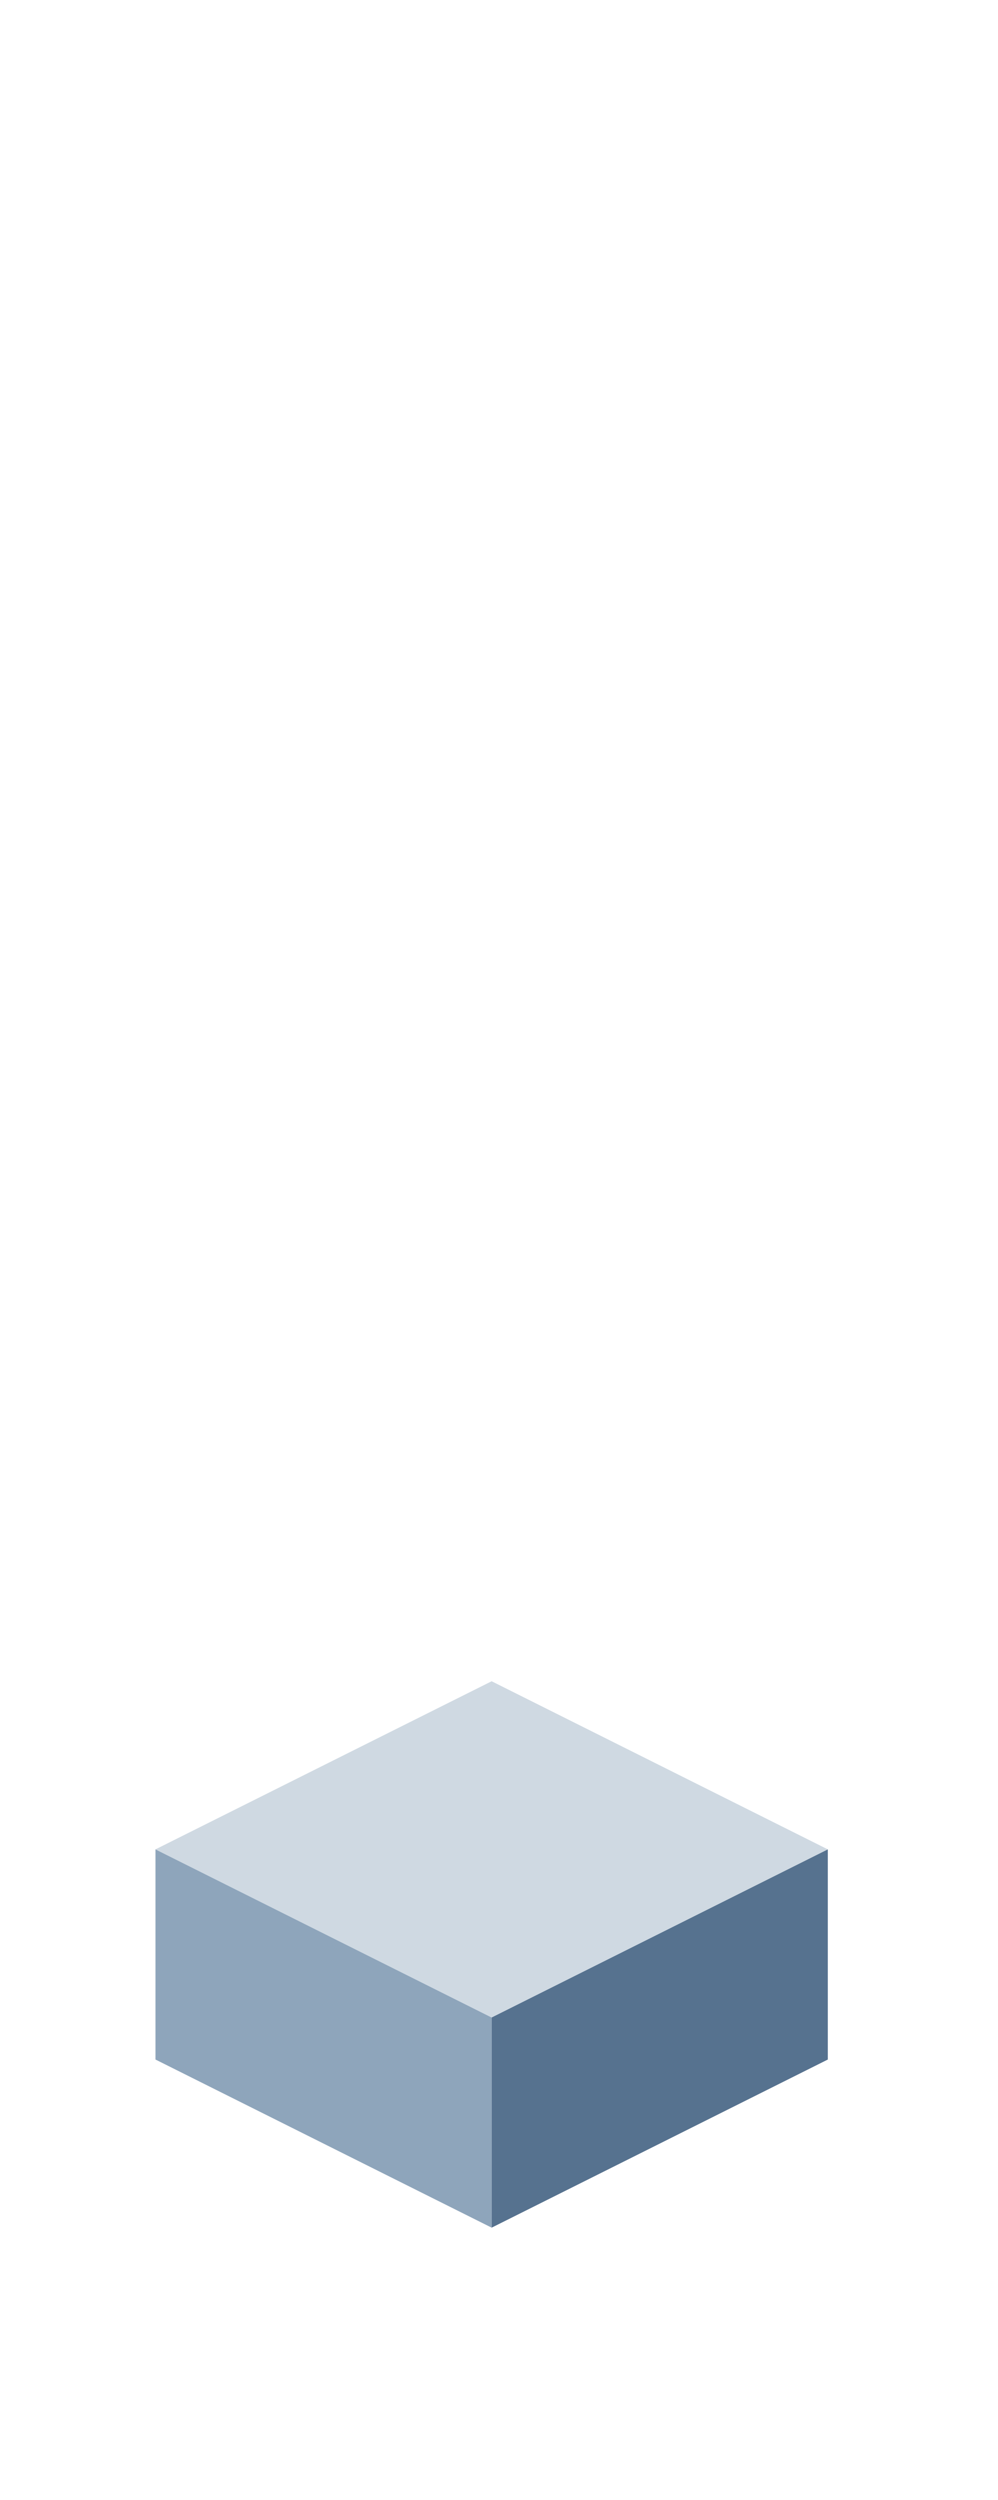 <?xml version="1.0" encoding="UTF-8" standalone="no"?>
<svg xmlns:ffdec="https://www.free-decompiler.com/flash" xmlns:xlink="http://www.w3.org/1999/xlink" ffdec:objectType="frame" height="118.95px" width="47.5px" xmlns="http://www.w3.org/2000/svg">
  <g transform="matrix(1.0, 0.0, 0.0, 1.0, 23.35, 95.7)">
    <use ffdec:characterId="181" height="26.0" transform="matrix(1.0, 0.0, 0.0, 1.0, -15.95, -15.7)" width="32.0" xlink:href="#shape0"/>
  </g>
  <defs>
    <g id="shape0" transform="matrix(1.0, 0.0, 0.0, 1.0, 15.95, 15.7)">
      <path d="M-15.95 -7.7 L0.05 -15.7 16.05 -7.7 0.05 0.3 -15.95 -7.7" fill="#cfd9e2" fill-rule="evenodd" stroke="none"/>
      <path d="M-15.95 -7.7 L0.05 0.3 0.05 10.3 -15.95 2.3 -15.95 -7.7" fill="#8ea5bb" fill-rule="evenodd" stroke="none"/>
      <path d="M0.05 0.3 L16.05 -7.7 16.05 2.3 0.05 10.3 0.05 0.3" fill="#56728f" fill-rule="evenodd" stroke="none"/>
    </g>
  </defs>
</svg>
